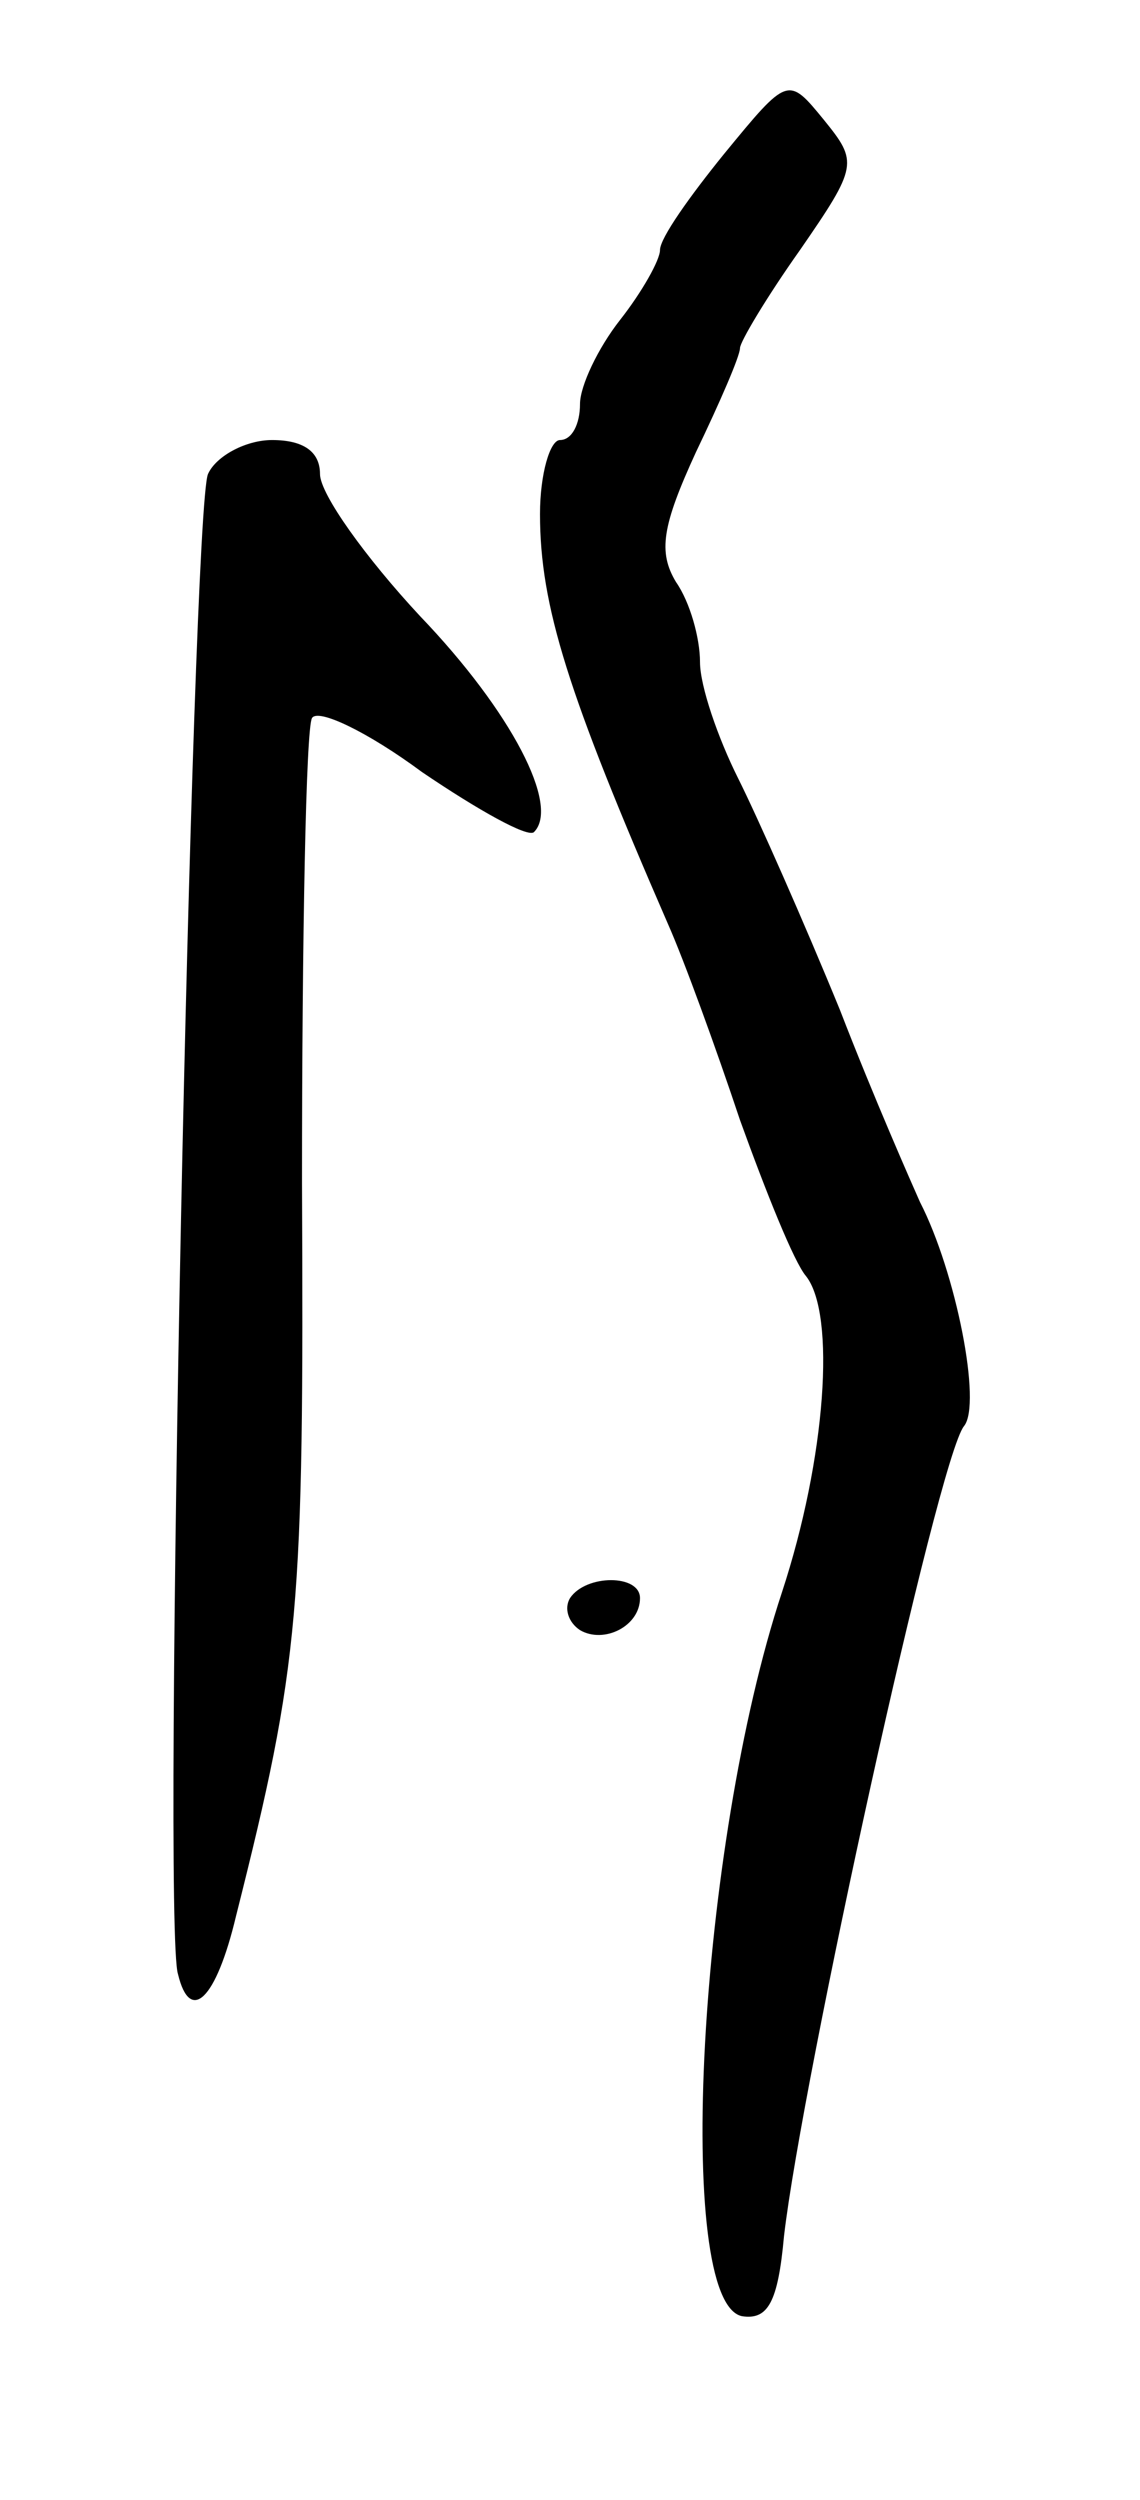 <svg version="1.0" xmlns="http://www.w3.org/2000/svg"
 width="57pt" height="125pt" viewBox="0 0 57 125"
 preserveAspectRatio="xMidYMid meet">
<g transform="translate(0,125) scale(0.1,-0.1)"
fill="#000000" stroke="none">
<path d="M362 1173 c-17 -21 -32 -42 -32 -48 0 -5 -9 -21 -20 -35 -11 -14 -20
-33 -20 -42 0 -10 -4 -18 -10 -18 -5 0 -10 -17 -10 -37 0 -46 14 -90 64 -205
8 -18 24 -62 36 -98 13 -36 27 -71 33 -78 15 -19 10 -91 -12 -158 -42 -127
-54 -355 -20 -362 13 -2 18 7 21 40 9 78 77 389 90 405 9 11 -4 77 -22 112 -4
9 -23 52 -40 96 -18 44 -41 96 -51 116 -10 20 -19 46 -19 58 0 12 -5 30 -12
40 -9 15 -7 28 10 65 12 25 22 48 22 52 0 3 13 25 30 49 29 42 29 44 12 65
-18 22 -18 22 -50 -17z"/>
<path d="M104 1013 c-8 -18 -23 -726 -15 -750 6 -25 19 -13 29 29 32 127 34
153 33 367 0 123 2 227 5 232 3 5 28 -7 55 -27 28 -19 53 -33 56 -30 13 13
-11 60 -57 108 -27 29 -50 61 -50 71 0 11 -8 17 -24 17 -13 0 -28 -8 -32 -17z"/>
<path d="M285 451 c-3 -5 -1 -12 5 -16 12 -7 30 2 30 16 0 12 -27 12 -35 0z"/>
</g>
</svg>
